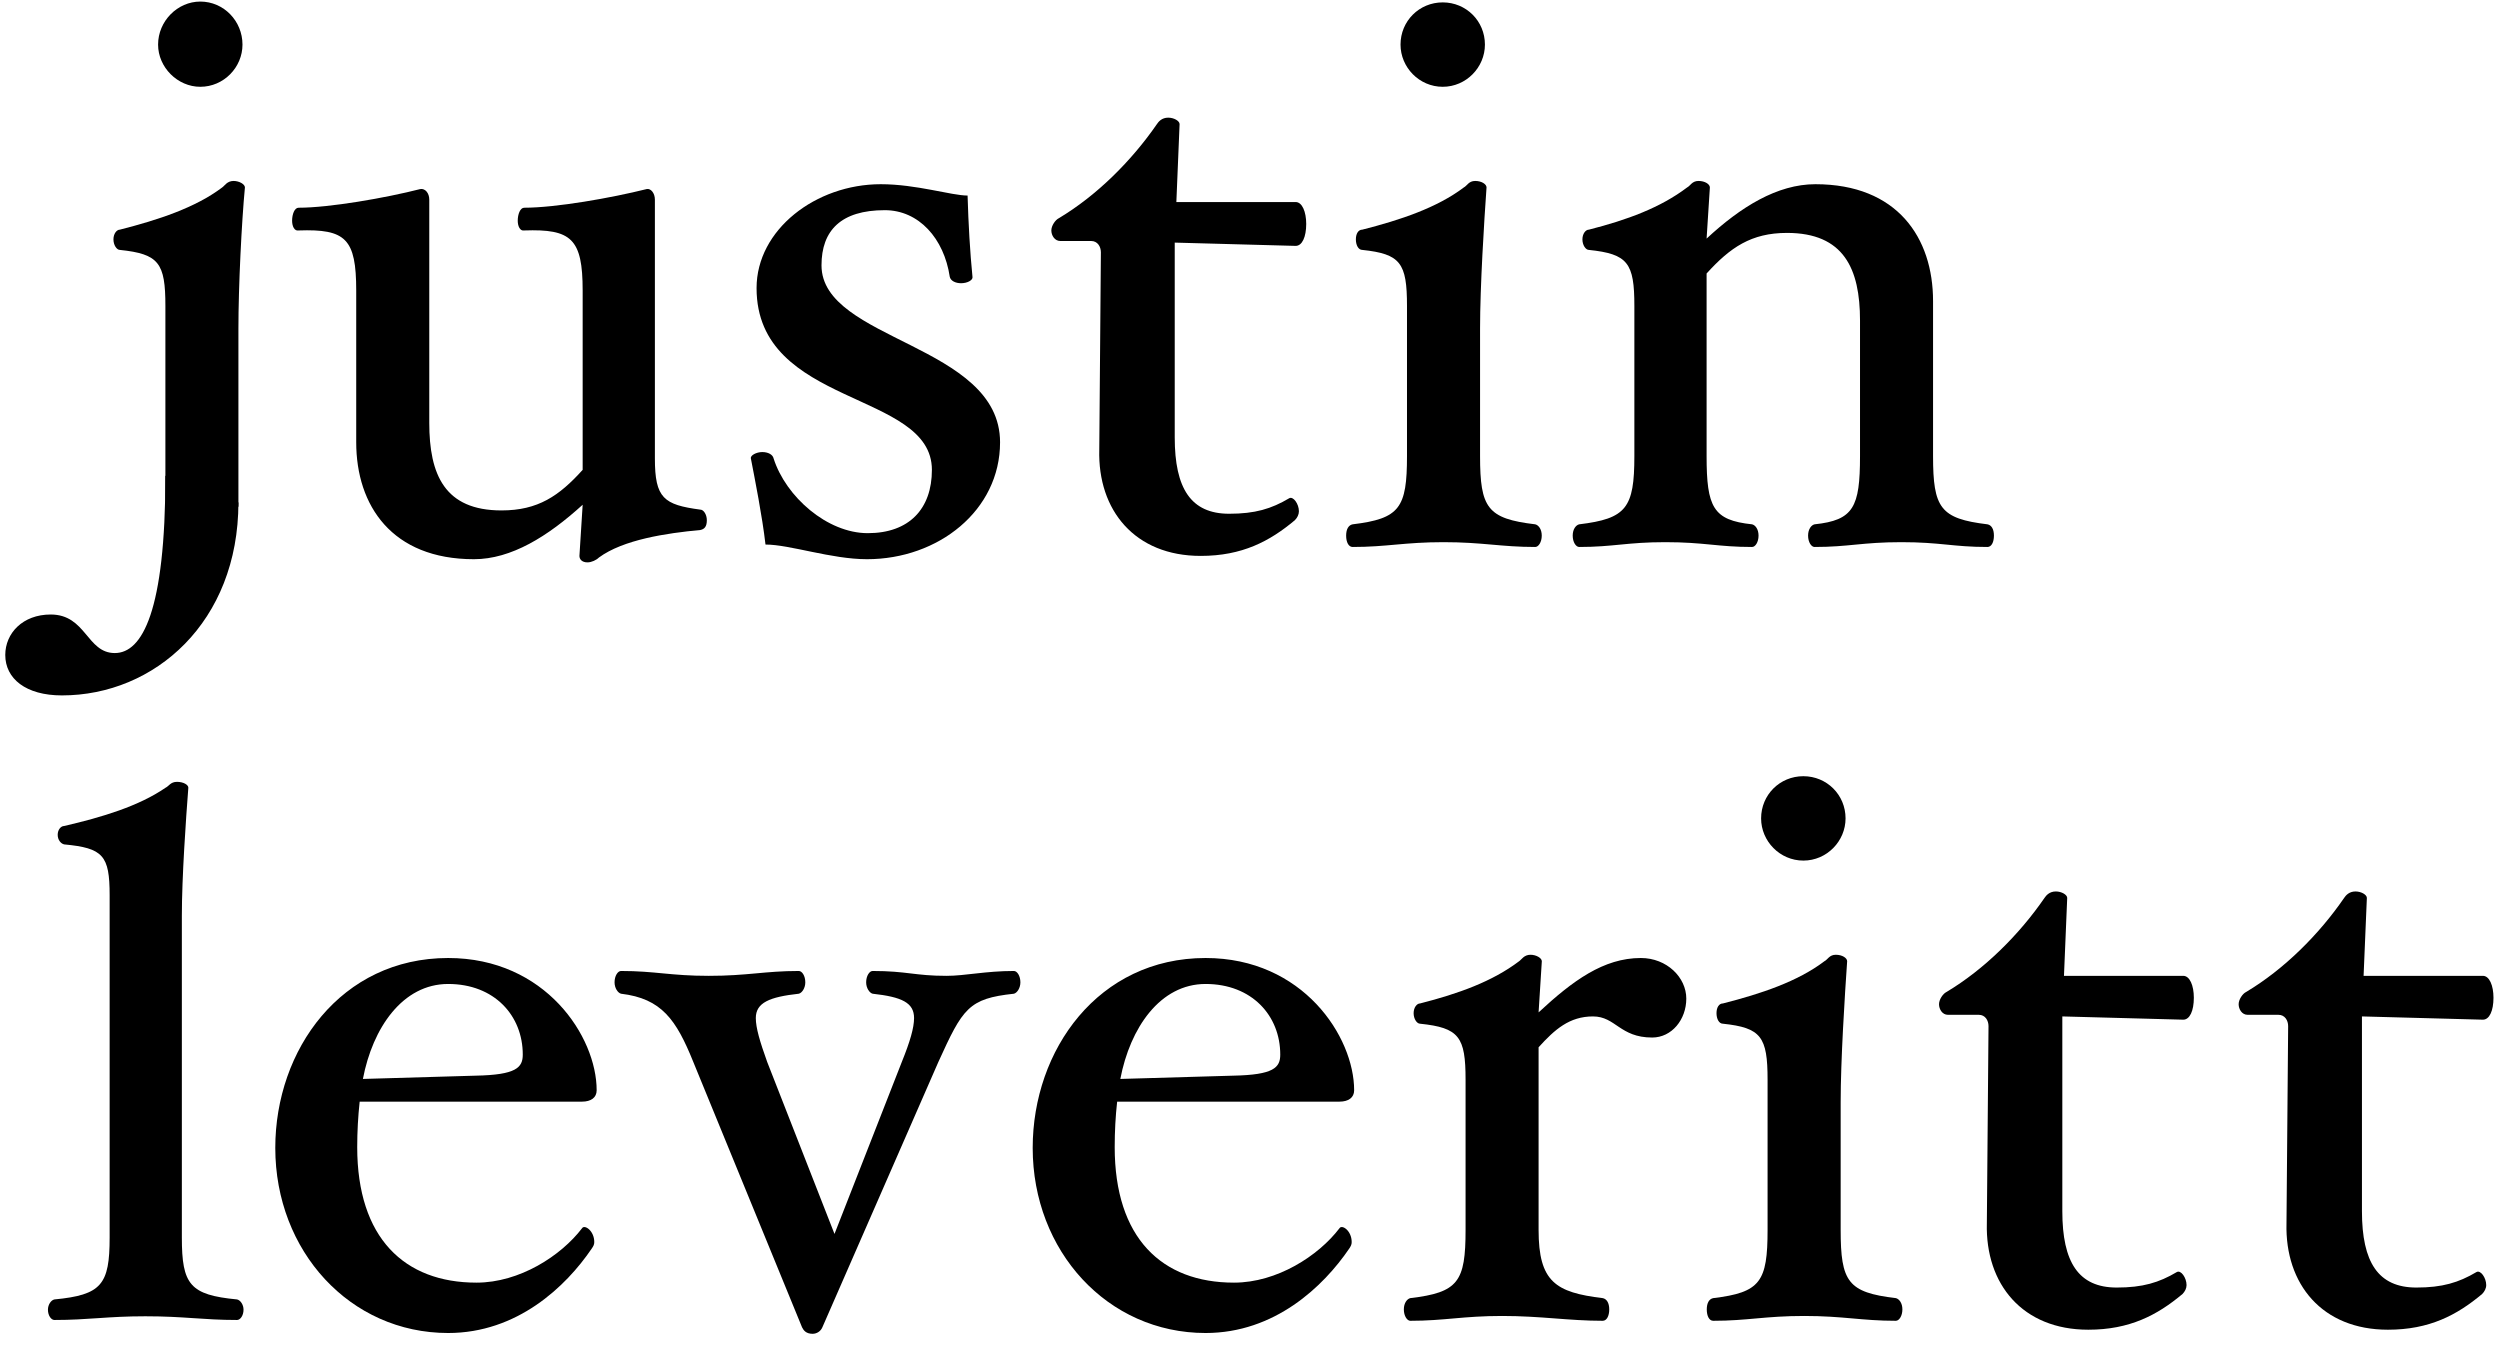 <?xml version="1.0" encoding="UTF-8" standalone="no"?>
<svg width="158px" height="85px" viewBox="0 0 158 85" version="1.1" xmlns="http://www.w3.org/2000/svg" xmlns:xlink="http://www.w3.org/1999/xlink" xmlns:sketch="http://www.bohemiancoding.com/sketch/ns">
    <!-- Generator: Sketch 3.2.2 (9983) - http://www.bohemiancoding.com/sketch -->
    <title>Imported Layers</title>
    <desc>Created with Sketch.</desc>
    <defs></defs>
    <g id="Page-1" stroke="none" stroke-width="1" fill="none" fill-rule="evenodd" sketch:type="MSPage">
        <g id="Imported-Layers" sketch:type="MSLayerGroup" fill="#000000">
            <path d="M10.453,34.356 L10.453,19.334 C10.453,16.618 10.042,16.052 7.579,15.795 C7.375,15.795 7.17,15.488 7.17,15.129 C7.17,14.77 7.375,14.513 7.579,14.513 C9.991,13.899 12.349,13.128 14.043,11.846 C14.197,11.744 14.35,11.436 14.761,11.436 C15.12,11.436 15.479,11.642 15.479,11.846 C15.273,14.001 15.068,18.104 15.068,20.772 L15.068,32.018 M12.658,5.485 C11.221,5.485 9.991,4.254 9.991,2.818 C9.991,1.332 11.221,0.099 12.658,0.099 C14.145,0.099 15.325,1.332 15.325,2.818 C15.325,4.254 14.145,5.485 12.658,5.485" id="Fill-1" sketch:type="MSShapeGroup"></path>
            <path d="M44.263,33.496 C42.108,33.696 39.389,34.105 37.85,35.237 C37.697,35.392 37.388,35.542 37.131,35.542 C36.773,35.542 36.62,35.342 36.62,35.133 L36.824,31.9 C34.619,33.905 32.309,35.342 29.952,35.342 C24.771,35.342 22.513,31.955 22.513,27.953 L22.513,18.362 C22.513,15.079 21.847,14.463 18.871,14.565 C18.614,14.617 18.461,14.308 18.461,13.949 C18.461,13.54 18.614,13.128 18.871,13.128 C20.819,13.128 24.359,12.512 26.565,11.948 C26.874,11.898 27.13,12.205 27.13,12.617 L27.13,26.721 C27.13,30.004 28.104,32.259 31.695,32.259 C34.003,32.259 35.337,31.341 36.824,29.695 L36.824,18.362 C36.824,15.079 36.106,14.463 33.13,14.565 C32.876,14.617 32.721,14.308 32.721,13.949 C32.721,13.54 32.876,13.128 33.13,13.128 C35.131,13.128 38.62,12.512 40.876,11.948 C41.133,11.898 41.389,12.205 41.389,12.617 L41.389,28.979 C41.389,31.491 41.954,31.9 44.263,32.209 C44.467,32.209 44.672,32.519 44.672,32.877 C44.672,33.287 44.518,33.441 44.263,33.496" id="Fill-2" sketch:type="MSShapeGroup"></path>
            <path d="M54.792,35.342 C52.535,35.342 49.918,34.415 48.379,34.415 C48.174,32.619 47.713,30.313 47.456,28.979 C47.406,28.774 47.815,28.57 48.174,28.57 C48.534,28.57 48.841,28.722 48.893,28.979 C49.662,31.391 52.278,33.696 54.843,33.696 C57.46,33.696 58.896,32.159 58.896,29.695 C58.896,24.671 47.815,25.748 47.815,18.207 C47.815,14.513 51.56,11.642 55.664,11.642 C57.921,11.642 60.126,12.359 61.151,12.359 C61.204,14.153 61.306,15.949 61.46,17.489 C61.511,17.694 61.151,17.9 60.742,17.9 C60.383,17.9 60.076,17.746 60.024,17.489 C59.665,15.079 58.075,13.283 55.92,13.283 C53.151,13.283 51.919,14.565 51.919,16.77 C51.919,21.542 63.204,21.747 63.204,27.953 C63.204,32.259 59.305,35.342 54.792,35.342" id="Fill-3" sketch:type="MSShapeGroup"></path>
            <path d="M81.886,15.54 L74.243,15.333 L74.243,27.644 C74.243,30.877 75.269,32.469 77.681,32.469 C79.322,32.469 80.348,32.159 81.475,31.491 C81.732,31.341 82.091,31.85 82.091,32.313 C82.091,32.519 81.989,32.723 81.835,32.877 C80.246,34.21 78.502,35.133 75.884,35.133 C71.729,35.133 69.369,32.259 69.474,28.415 L69.576,15.949 C69.576,15.59 69.369,15.231 68.96,15.231 L67.011,15.231 C66.652,15.231 66.445,14.872 66.445,14.565 C66.445,14.258 66.702,13.899 66.909,13.796 C69.319,12.359 71.524,10.154 73.116,7.845 C73.218,7.692 73.423,7.436 73.832,7.436 C74.191,7.436 74.55,7.64 74.55,7.845 L74.346,12.769 L81.886,12.769 C82.296,12.769 82.553,13.385 82.553,14.153 C82.553,14.976 82.296,15.54 81.886,15.54" id="Fill-4" sketch:type="MSShapeGroup"></path>
            <path d="M97.027,34.569 C94.872,34.569 93.694,34.265 91.232,34.265 C88.77,34.265 87.64,34.569 85.487,34.569 C85.23,34.569 85.076,34.265 85.076,33.851 C85.076,33.441 85.23,33.186 85.487,33.137 C88.461,32.777 88.922,32.109 88.922,28.824 L88.922,19.334 C88.922,16.618 88.513,16.052 86.101,15.795 C85.846,15.795 85.691,15.488 85.691,15.129 C85.691,14.77 85.846,14.513 86.101,14.513 C88.513,13.899 90.82,13.128 92.514,11.846 C92.719,11.744 92.821,11.436 93.231,11.436 C93.642,11.436 93.949,11.642 93.949,11.846 C93.796,14.001 93.54,18.104 93.54,20.772 L93.54,28.824 C93.54,32.109 94.002,32.777 97.027,33.137 C97.232,33.186 97.439,33.441 97.439,33.851 C97.439,34.265 97.232,34.569 97.027,34.569 L97.027,34.569 Z M91.18,5.485 C89.693,5.485 88.513,4.254 88.513,2.818 C88.513,1.332 89.693,0.151 91.18,0.151 C92.666,0.151 93.847,1.332 93.847,2.818 C93.847,4.254 92.666,5.485 91.18,5.485 L91.18,5.485 Z" id="Fill-5" sketch:type="MSShapeGroup"></path>
            <path d="M125.606,34.569 C123.451,34.569 122.63,34.265 120.168,34.265 C117.706,34.265 116.835,34.569 114.68,34.569 C114.475,34.569 114.271,34.265 114.271,33.851 C114.271,33.441 114.475,33.186 114.68,33.137 C117.142,32.877 117.553,32.059 117.553,28.824 L117.553,20.258 C117.553,16.975 116.526,14.72 112.936,14.72 C110.679,14.72 109.346,15.643 107.857,17.284 L107.857,28.824 C107.857,32.059 108.269,32.877 110.73,33.137 C110.936,33.186 111.14,33.441 111.14,33.851 C111.14,34.265 110.936,34.569 110.73,34.569 C108.576,34.569 107.705,34.265 105.243,34.265 C102.831,34.265 101.96,34.569 99.805,34.569 C99.6,34.569 99.395,34.265 99.395,33.851 C99.395,33.441 99.6,33.186 99.805,33.137 C102.78,32.777 103.292,32.109 103.292,28.824 L103.292,19.334 C103.292,16.618 102.883,16.052 100.421,15.795 C100.214,15.795 100.009,15.488 100.009,15.129 C100.009,14.77 100.214,14.513 100.421,14.513 C102.831,13.899 104.934,13.128 106.627,11.846 C106.831,11.744 106.935,11.436 107.345,11.436 C107.755,11.436 108.064,11.642 108.064,11.846 L107.857,15.079 C110.013,13.078 112.32,11.642 114.732,11.642 C119.911,11.642 122.169,15.026 122.169,19.027 L122.169,28.824 C122.169,32.109 122.63,32.777 125.606,33.137 C125.863,33.186 126.016,33.441 126.016,33.851 C126.016,34.265 125.863,34.569 125.606,34.569" id="Fill-6" sketch:type="MSShapeGroup"></path>
            <path d="M14.981,83.423 C12.825,83.423 11.646,83.189 9.184,83.189 C6.774,83.189 5.594,83.423 3.439,83.423 C3.234,83.423 3.03,83.144 3.03,82.772 C3.03,82.446 3.234,82.166 3.439,82.124 C6.415,81.84 6.929,81.189 6.929,78.215 L6.929,56.576 C6.929,54.063 6.517,53.598 4.055,53.366 C3.851,53.32 3.646,53.088 3.646,52.76 C3.646,52.435 3.851,52.203 4.055,52.203 C6.467,51.643 8.774,50.947 10.466,49.782 C10.672,49.69 10.775,49.413 11.185,49.413 C11.596,49.413 11.903,49.599 11.903,49.782 C11.751,51.739 11.493,55.46 11.493,57.878 L11.493,78.215 C11.493,81.189 12.006,81.84 14.981,82.124 C15.186,82.166 15.391,82.446 15.391,82.772 C15.391,83.144 15.186,83.423 14.981,83.423" id="Fill-7" sketch:type="MSShapeGroup"></path>
            <path d="M36.785,69.624 L22.731,69.624 C22.631,70.549 22.576,71.522 22.576,72.497 C22.576,78.24 25.555,81.063 30.115,81.063 C32.839,81.063 35.454,79.368 36.785,77.626 C36.94,77.369 37.558,77.781 37.558,78.499 C37.558,78.653 37.504,78.758 37.398,78.909 C35.763,81.322 32.68,84.246 28.324,84.246 C22.113,84.246 17.398,79.063 17.398,72.549 C17.398,66.341 21.554,60.546 28.324,60.546 C34.476,60.546 37.709,65.522 37.709,68.907 C37.709,69.369 37.35,69.624 36.785,69.624 L36.785,69.624 Z M28.324,62.187 C25.449,62.187 23.55,64.956 22.936,68.189 L30.065,67.982 C32.629,67.932 33.039,67.47 33.039,66.65 C33.039,64.188 31.248,62.187 28.324,62.187 L28.324,62.187 Z" id="Fill-8" sketch:type="MSShapeGroup"></path>
            <path d="M64.081,62.803 C61.206,63.11 60.847,63.726 59.307,67.111 L51.973,83.887 C51.867,84.142 51.613,84.296 51.358,84.296 C50.948,84.296 50.789,84.087 50.69,83.887 L43.815,67.111 C42.737,64.444 41.818,63.11 39.25,62.803 C39.045,62.751 38.84,62.444 38.84,62.084 C38.84,61.673 39.045,61.366 39.25,61.366 C41.404,61.366 42.378,61.673 44.792,61.673 C47.252,61.673 48.33,61.366 50.485,61.366 C50.69,61.366 50.895,61.673 50.895,62.084 C50.895,62.444 50.69,62.751 50.485,62.803 C48.635,63.008 47.767,63.367 47.767,64.342 C47.767,64.956 48.024,65.829 48.485,67.111 L52.74,77.985 L56.996,67.111 C57.515,65.829 57.769,64.956 57.769,64.342 C57.769,63.367 56.996,63.008 55.15,62.803 C54.95,62.751 54.741,62.444 54.741,62.084 C54.741,61.673 54.95,61.366 55.15,61.366 C57.306,61.366 57.819,61.673 59.82,61.673 C60.998,61.673 62.284,61.366 64.081,61.366 C64.281,61.366 64.489,61.673 64.489,62.084 C64.489,62.444 64.281,62.751 64.081,62.803" id="Fill-9" sketch:type="MSShapeGroup"></path>
            <path d="M84.654,69.624 L70.604,69.624 C70.5,70.549 70.449,71.522 70.449,72.497 C70.449,78.24 73.424,81.063 77.988,81.063 C80.708,81.063 83.327,79.368 84.654,77.626 C84.814,77.369 85.427,77.781 85.427,78.499 C85.427,78.653 85.373,78.758 85.272,78.909 C83.631,81.322 80.553,84.246 76.193,84.246 C69.986,84.246 65.266,79.063 65.266,72.549 C65.266,66.341 69.423,60.546 76.193,60.546 C82.349,60.546 85.582,65.522 85.582,68.907 C85.582,69.369 85.223,69.624 84.654,69.624 L84.654,69.624 Z M76.193,62.187 C73.318,62.187 71.423,64.956 70.805,68.189 L77.938,67.982 C80.502,67.932 80.912,67.47 80.912,66.65 C80.912,64.188 79.117,62.187 76.193,62.187 L76.193,62.187 Z" id="Fill-10" sketch:type="MSShapeGroup"></path>
            <path d="M104.419,65.572 C102.368,65.572 102.113,64.238 100.676,64.238 C99.19,64.238 98.262,65.059 97.239,66.188 L97.239,77.729 C97.239,81.014 98.316,81.682 101.29,82.041 C101.545,82.091 101.704,82.346 101.704,82.755 C101.704,83.169 101.545,83.474 101.29,83.474 C99.14,83.474 97.394,83.169 94.93,83.169 C92.469,83.169 91.287,83.474 89.131,83.474 C88.931,83.474 88.723,83.169 88.723,82.755 C88.723,82.346 88.931,82.091 89.131,82.041 C92.16,81.682 92.624,81.014 92.624,77.729 L92.624,68.239 C92.624,65.522 92.214,64.956 89.751,64.699 C89.545,64.699 89.341,64.392 89.341,64.033 C89.341,63.674 89.545,63.417 89.751,63.417 C92.16,62.803 94.315,62.033 96.007,60.75 C96.162,60.648 96.315,60.341 96.726,60.341 C97.085,60.341 97.443,60.546 97.443,60.75 L97.239,63.983 C99.394,61.982 101.345,60.546 103.701,60.546 C105.347,60.546 106.574,61.775 106.574,63.11 C106.574,64.444 105.651,65.572 104.419,65.572" id="Fill-11" sketch:type="MSShapeGroup"></path>
            <path d="M119.817,83.474 C117.663,83.474 116.485,83.169 114.025,83.169 C111.561,83.169 110.434,83.474 108.278,83.474 C108.019,83.474 107.868,83.169 107.868,82.755 C107.868,82.346 108.019,82.091 108.278,82.041 C111.252,81.682 111.711,81.014 111.711,77.729 L111.711,68.239 C111.711,65.522 111.302,64.956 108.892,64.699 C108.638,64.699 108.483,64.392 108.483,64.033 C108.483,63.674 108.638,63.417 108.892,63.417 C111.302,62.803 113.612,62.033 115.303,60.75 C115.512,60.648 115.613,60.341 116.021,60.341 C116.431,60.341 116.74,60.546 116.74,60.75 C116.59,62.905 116.33,67.009 116.33,69.676 L116.33,77.729 C116.33,81.014 116.79,81.682 119.817,82.041 C120.023,82.091 120.231,82.346 120.231,82.755 C120.231,83.169 120.023,83.474 119.817,83.474 L119.817,83.474 Z M113.972,54.389 C112.483,54.389 111.302,53.159 111.302,51.722 C111.302,50.236 112.483,49.056 113.972,49.056 C115.458,49.056 116.639,50.236 116.639,51.722 C116.639,53.159 115.458,54.389 113.972,54.389 L113.972,54.389 Z" id="Fill-12" sketch:type="MSShapeGroup"></path>
            <path d="M137.982,64.444 L130.339,64.238 L130.339,76.548 C130.339,79.781 131.366,81.373 133.776,81.373 C135.418,81.373 136.446,81.063 137.573,80.395 C137.833,80.245 138.19,80.754 138.19,81.218 C138.19,81.423 138.087,81.627 137.933,81.782 C136.341,83.115 134.599,84.038 131.98,84.038 C127.829,84.038 125.47,81.164 125.569,77.319 L125.674,64.853 C125.674,64.495 125.47,64.136 125.06,64.136 L123.109,64.136 C122.75,64.136 122.546,63.776 122.546,63.469 C122.546,63.162 122.801,62.803 123.005,62.701 C125.415,61.264 127.624,59.059 129.212,56.749 C129.316,56.596 129.521,56.34 129.93,56.34 C130.289,56.34 130.648,56.544 130.648,56.749 L130.443,61.673 L137.982,61.673 C138.396,61.673 138.651,62.29 138.651,63.058 C138.651,63.88 138.396,64.444 137.982,64.444" id="Fill-13" sketch:type="MSShapeGroup"></path>
            <path d="M156.92,64.444 L149.275,64.238 L149.275,76.548 C149.275,79.781 150.303,81.373 152.713,81.373 C154.355,81.373 155.383,81.063 156.51,80.395 C156.77,80.245 157.129,80.754 157.129,81.218 C157.129,81.423 157.023,81.627 156.869,81.782 C155.277,83.115 153.537,84.038 150.916,84.038 C146.766,84.038 144.406,81.164 144.506,77.319 L144.611,64.853 C144.611,64.495 144.406,64.136 143.997,64.136 L142.047,64.136 C141.688,64.136 141.482,63.776 141.482,63.469 C141.482,63.162 141.737,62.803 141.941,62.701 C144.353,61.264 146.562,59.059 148.148,56.749 C148.252,56.596 148.457,56.34 148.867,56.34 C149.227,56.34 149.586,56.544 149.586,56.749 L149.379,61.673 L156.92,61.673 C157.332,61.673 157.588,62.29 157.588,63.058 C157.588,63.88 157.332,64.444 156.92,64.444" id="Fill-14" sketch:type="MSShapeGroup"></path>
            <path d="M15.068,31.758 C15.068,39.314 9.772,43.95 3.912,43.95 C1.629,43.95 0.333,42.889 0.333,41.394 C0.333,40.02 1.435,38.837 3.204,38.837 C5.444,38.837 5.484,41.273 7.255,41.273 C8.987,41.273 10.453,38.642 10.453,30.066" id="Fill-15" sketch:type="MSShapeGroup"></path>
        </g>
    </g>
</svg>